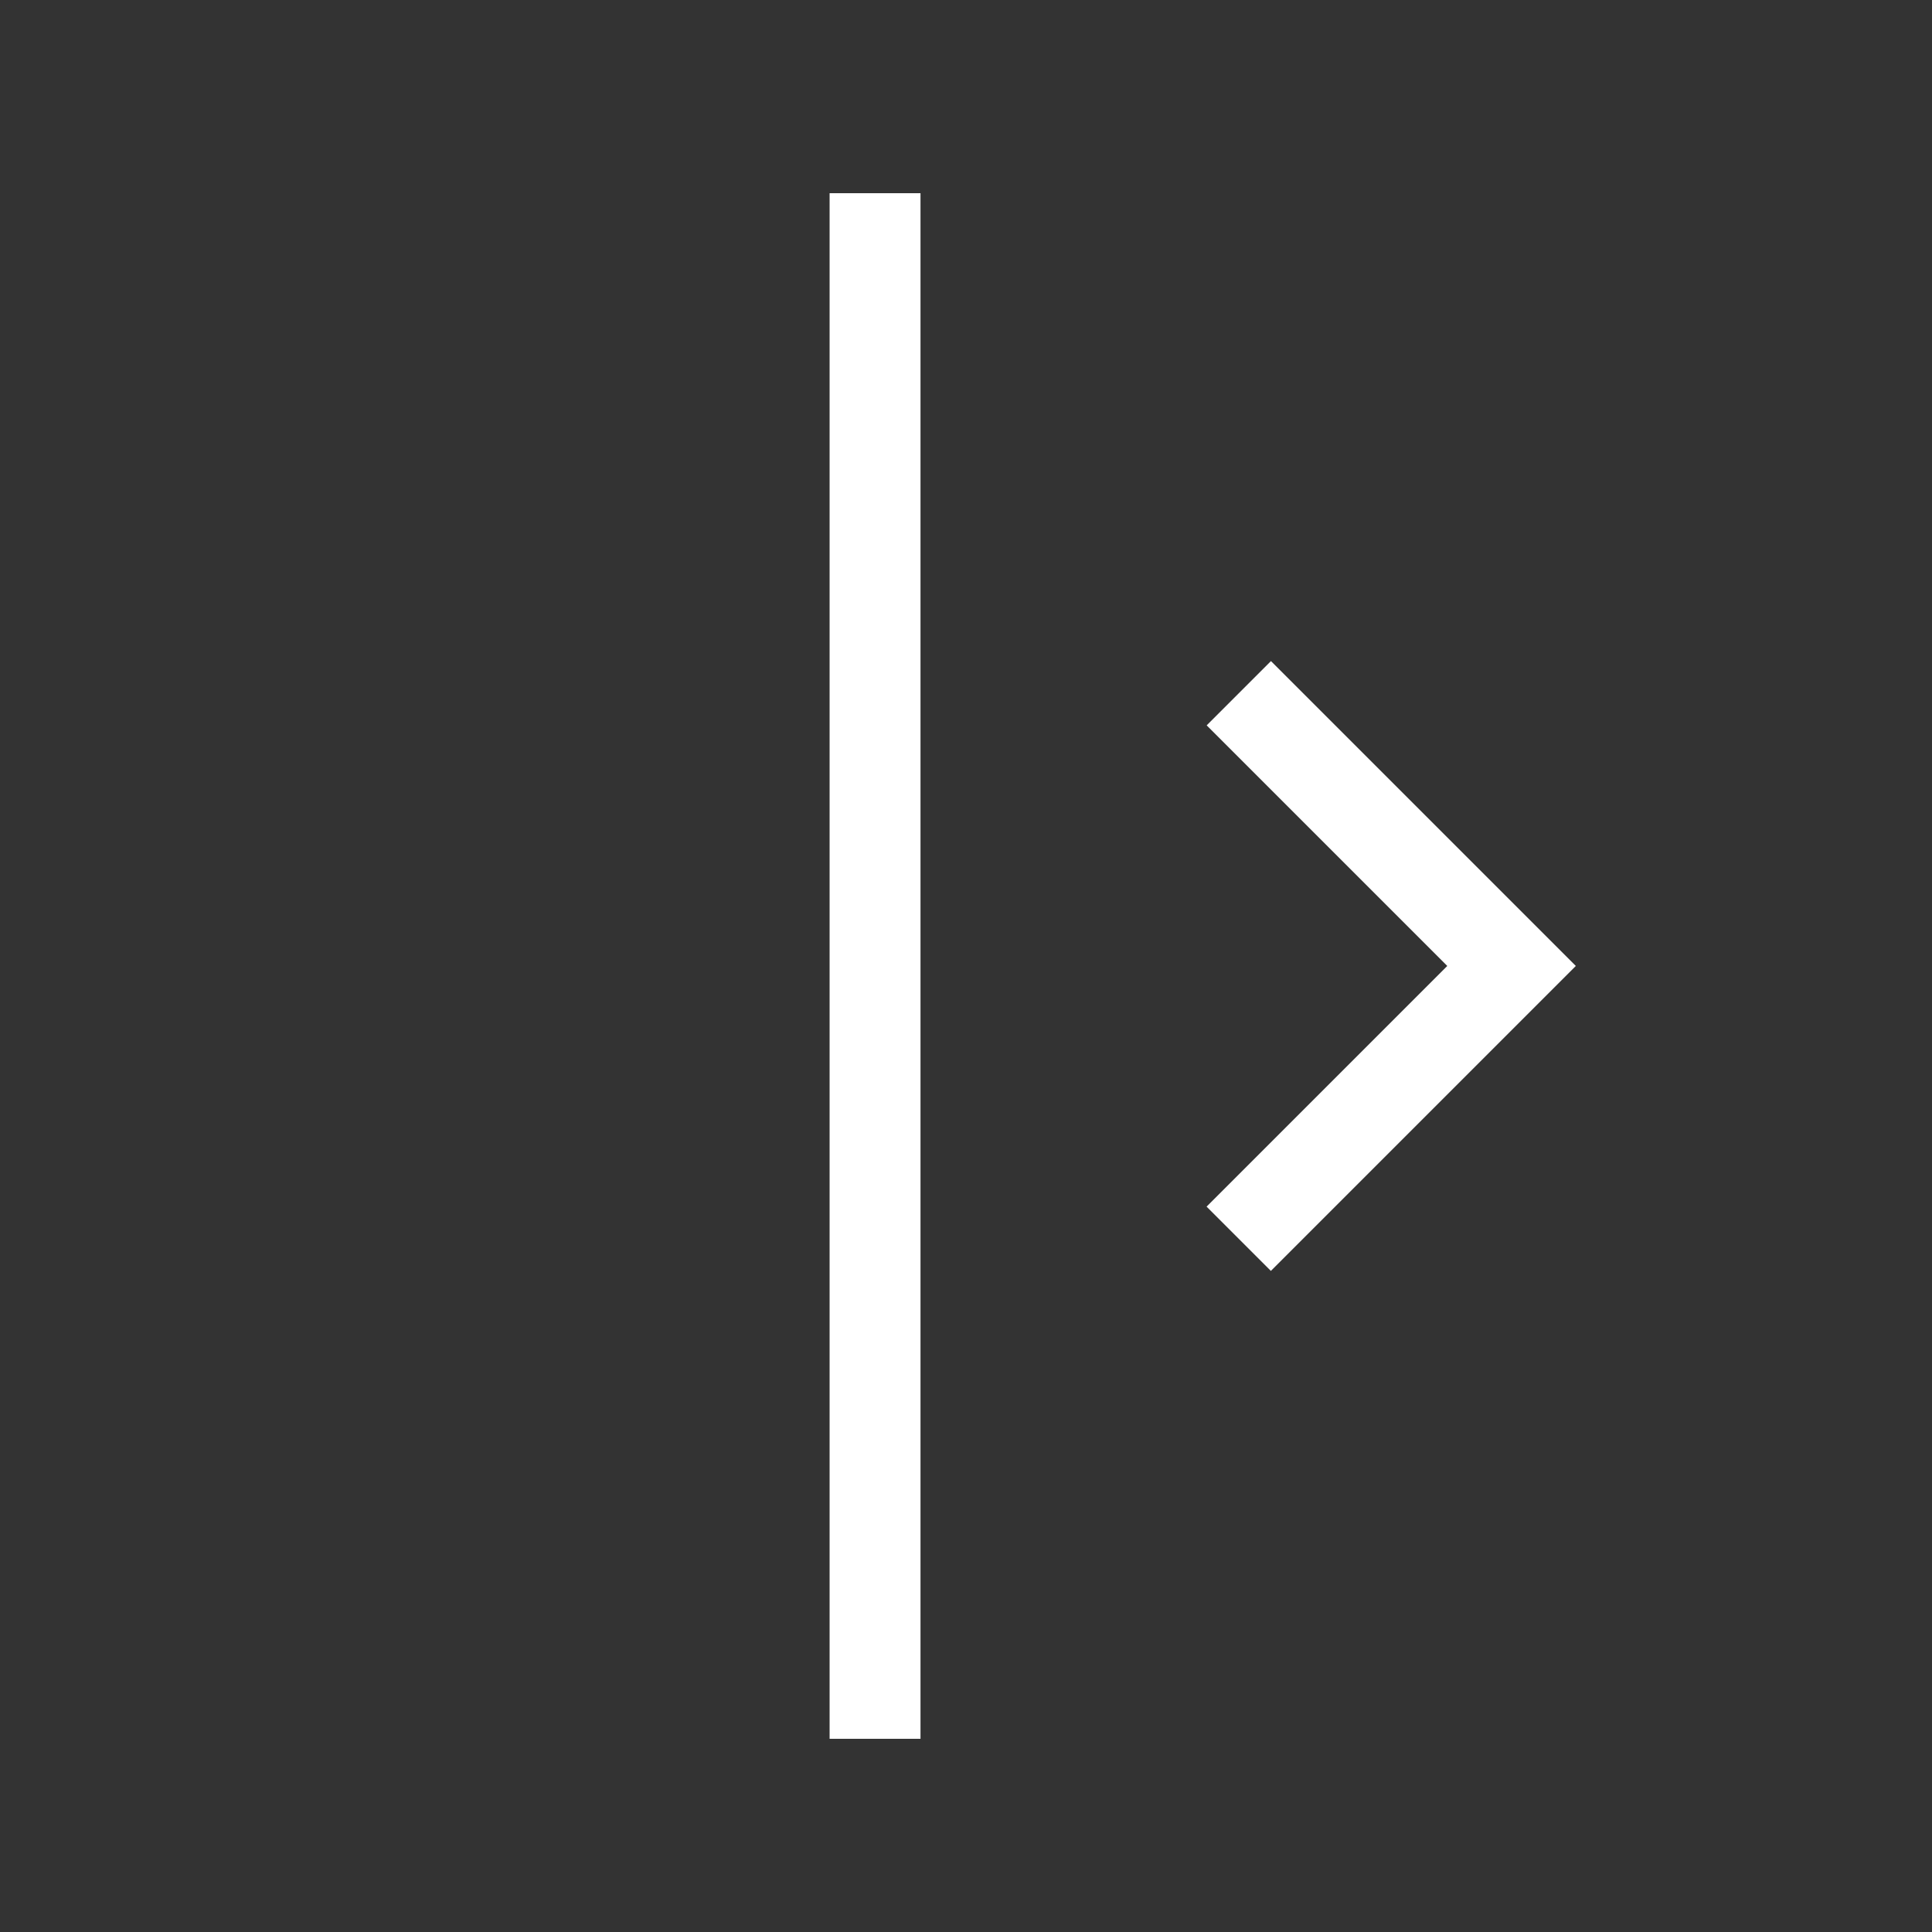 <!-- Generated by IcoMoon.io -->
<svg version="1.1" xmlns="http://www.w3.org/2000/svg" width="40" height="40" viewBox="0 0 40 40">
<rect x="0" y="0" width="40" height="40" fill="#333333" stroke="none"/>
<title>th-shift-right-alt</title>
<path fill="#fff" d="M32.625 20l-6.313 6.313-1.331-1.331 4.983-4.983-4.981-4.981 1.331-1.331 6.312 6.312zM17.176 36h1.882v-32h-1.882v32z"></path>
</svg>

